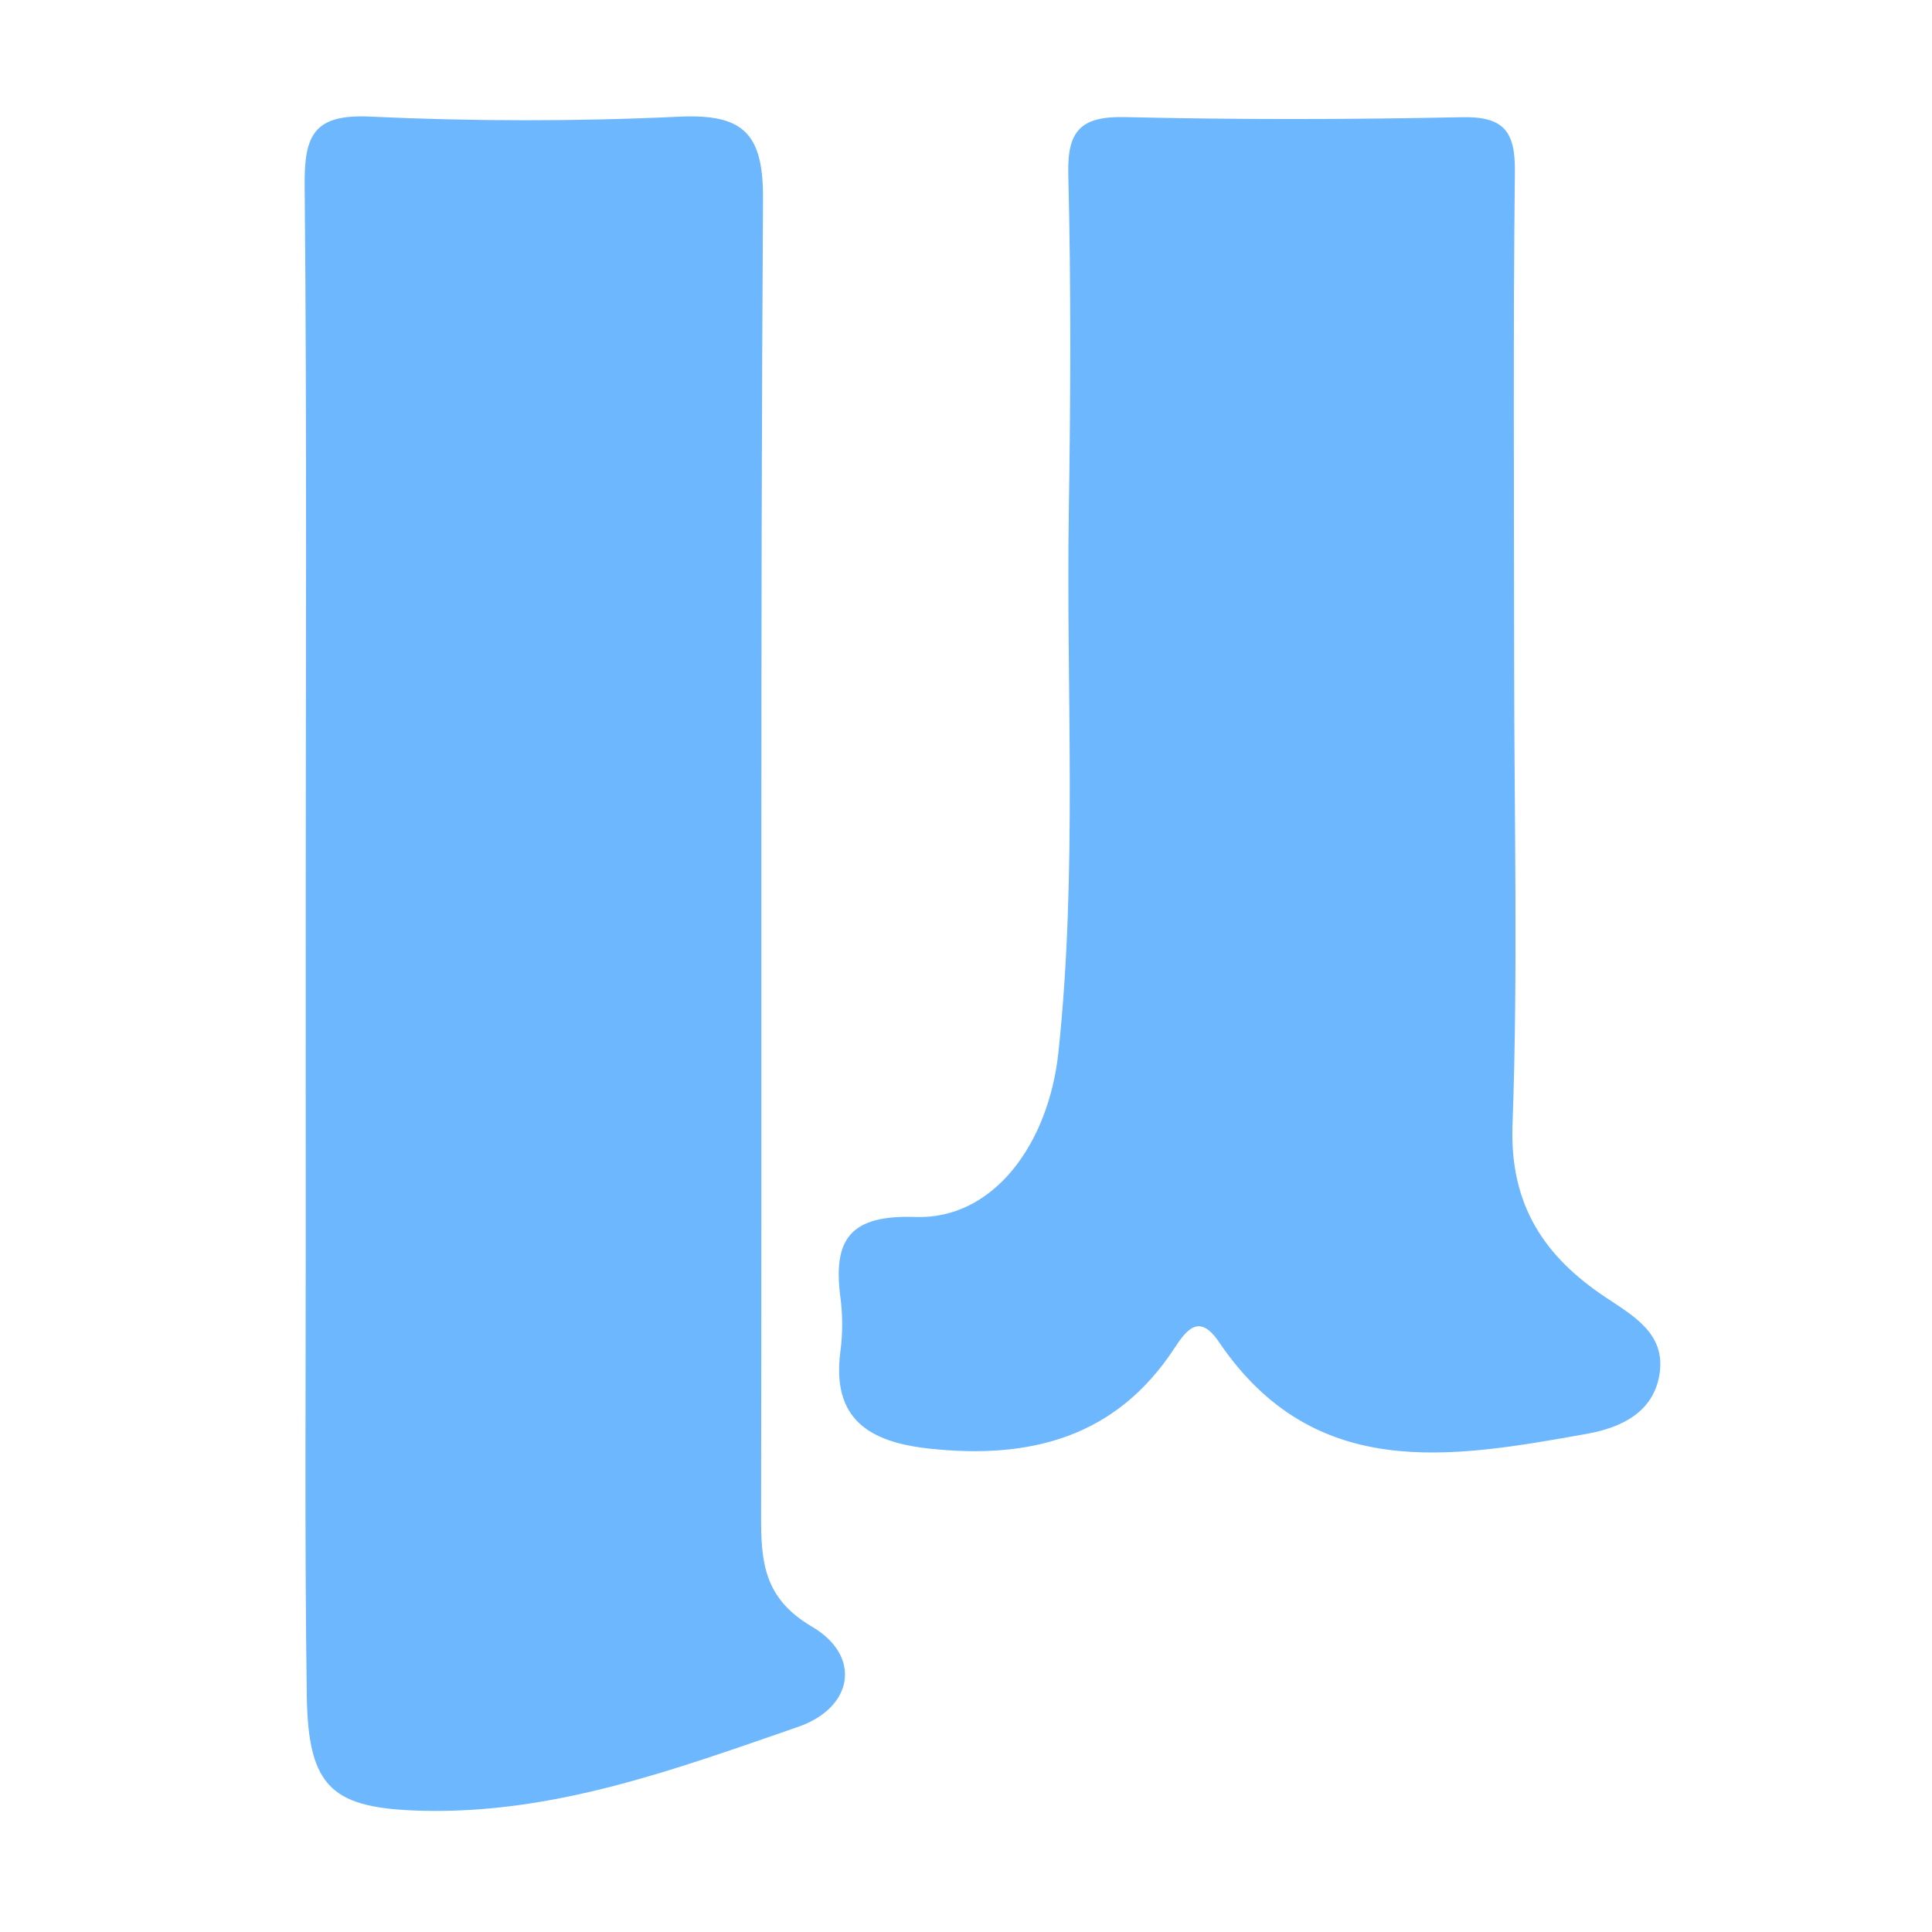 <?xml version="1.0" encoding="utf-8"?>
<!-- Generator: Adobe Illustrator 17.0.0, SVG Export Plug-In . SVG Version: 6.00 Build 0)  -->
<!DOCTYPE svg PUBLIC "-//W3C//DTD SVG 1.1//EN" "http://www.w3.org/Graphics/SVG/1.1/DTD/svg11.dtd">
<svg version="1.1" id="Layer_1" xmlns="http://www.w3.org/2000/svg" xmlns:xlink="http://www.w3.org/1999/xlink" x="0px" y="0px"
	 width="512px" height="512px" viewBox="0 0 512 512" enable-background="new 0 0 512 512" xml:space="preserve">
<path fill="#6DB7FE" d="M81.018,244.77c0-65.259,0.343-130.524-0.281-195.779c-0.128-13.417,2.642-18.774,17.387-18.086
	c27.231,1.269,54.607,1.297,81.839,0.021c16.97-0.793,22.351,4.352,22.243,21.788c-0.721,116.281-0.287,232.563-0.508,348.846
	c-0.023,12.29,0.642,21.995,13.505,29.538c13.19,7.735,11.028,21.459-3.751,26.56c-32.266,11.14-64.467,23.105-99.586,22.21
	c-23.699-0.607-30.208-5.877-30.562-30.418c-0.596-41.524-0.252-83.057-0.281-124.587C81.001,298.166,81.016,271.468,81.018,244.77z
	"/>
<path fill-rule="evenodd" clip-rule="evenodd" fill="#6DB7FE" d="M401.262,175.361c0.004,40.938,1.058,81.917-0.432,122.805
	c-0.77,21.327,8.603,34.973,24.735,45.678c7.669,5.09,15.823,9.735,14.24,20.219c-1.551,10.217-10.188,14.287-19.214,15.905
	c-36.073,6.458-72.343,12.897-97.571-24.349c-5.041-7.438-8.367-3.577-11.735,1.59c-15.539,23.817-38.398,29.569-65.029,26.683
	c-15.776-1.71-25.929-7.7-23.535-25.821c0.618-4.667,0.619-9.551,0.003-14.212c-2.033-15.391,2.486-21.95,19.859-21.346
	c20.666,0.72,35.323-19.321,37.909-43.649c5.091-47.914,2.004-95.906,2.762-143.853c0.472-29.661,0.584-59.349-0.146-88.999
	c-0.292-11.842,3.748-15.246,15.259-14.977c29.654,0.691,59.338,0.653,88.995,0.024c11.056-0.236,14.219,3.636,14.099,14.359
	C400.974,88.727,401.259,132.044,401.262,175.361z"/>
<g>
</g>
<g>
</g>
<g>
</g>
<g>
</g>
<g>
</g>
<g>
</g>
<g>
</g>
<g>
</g>
<g>
</g>
<g>
</g>
<g>
</g>
<g>
</g>
<g>
</g>
<g>
</g>
<g>
</g>
</svg>
